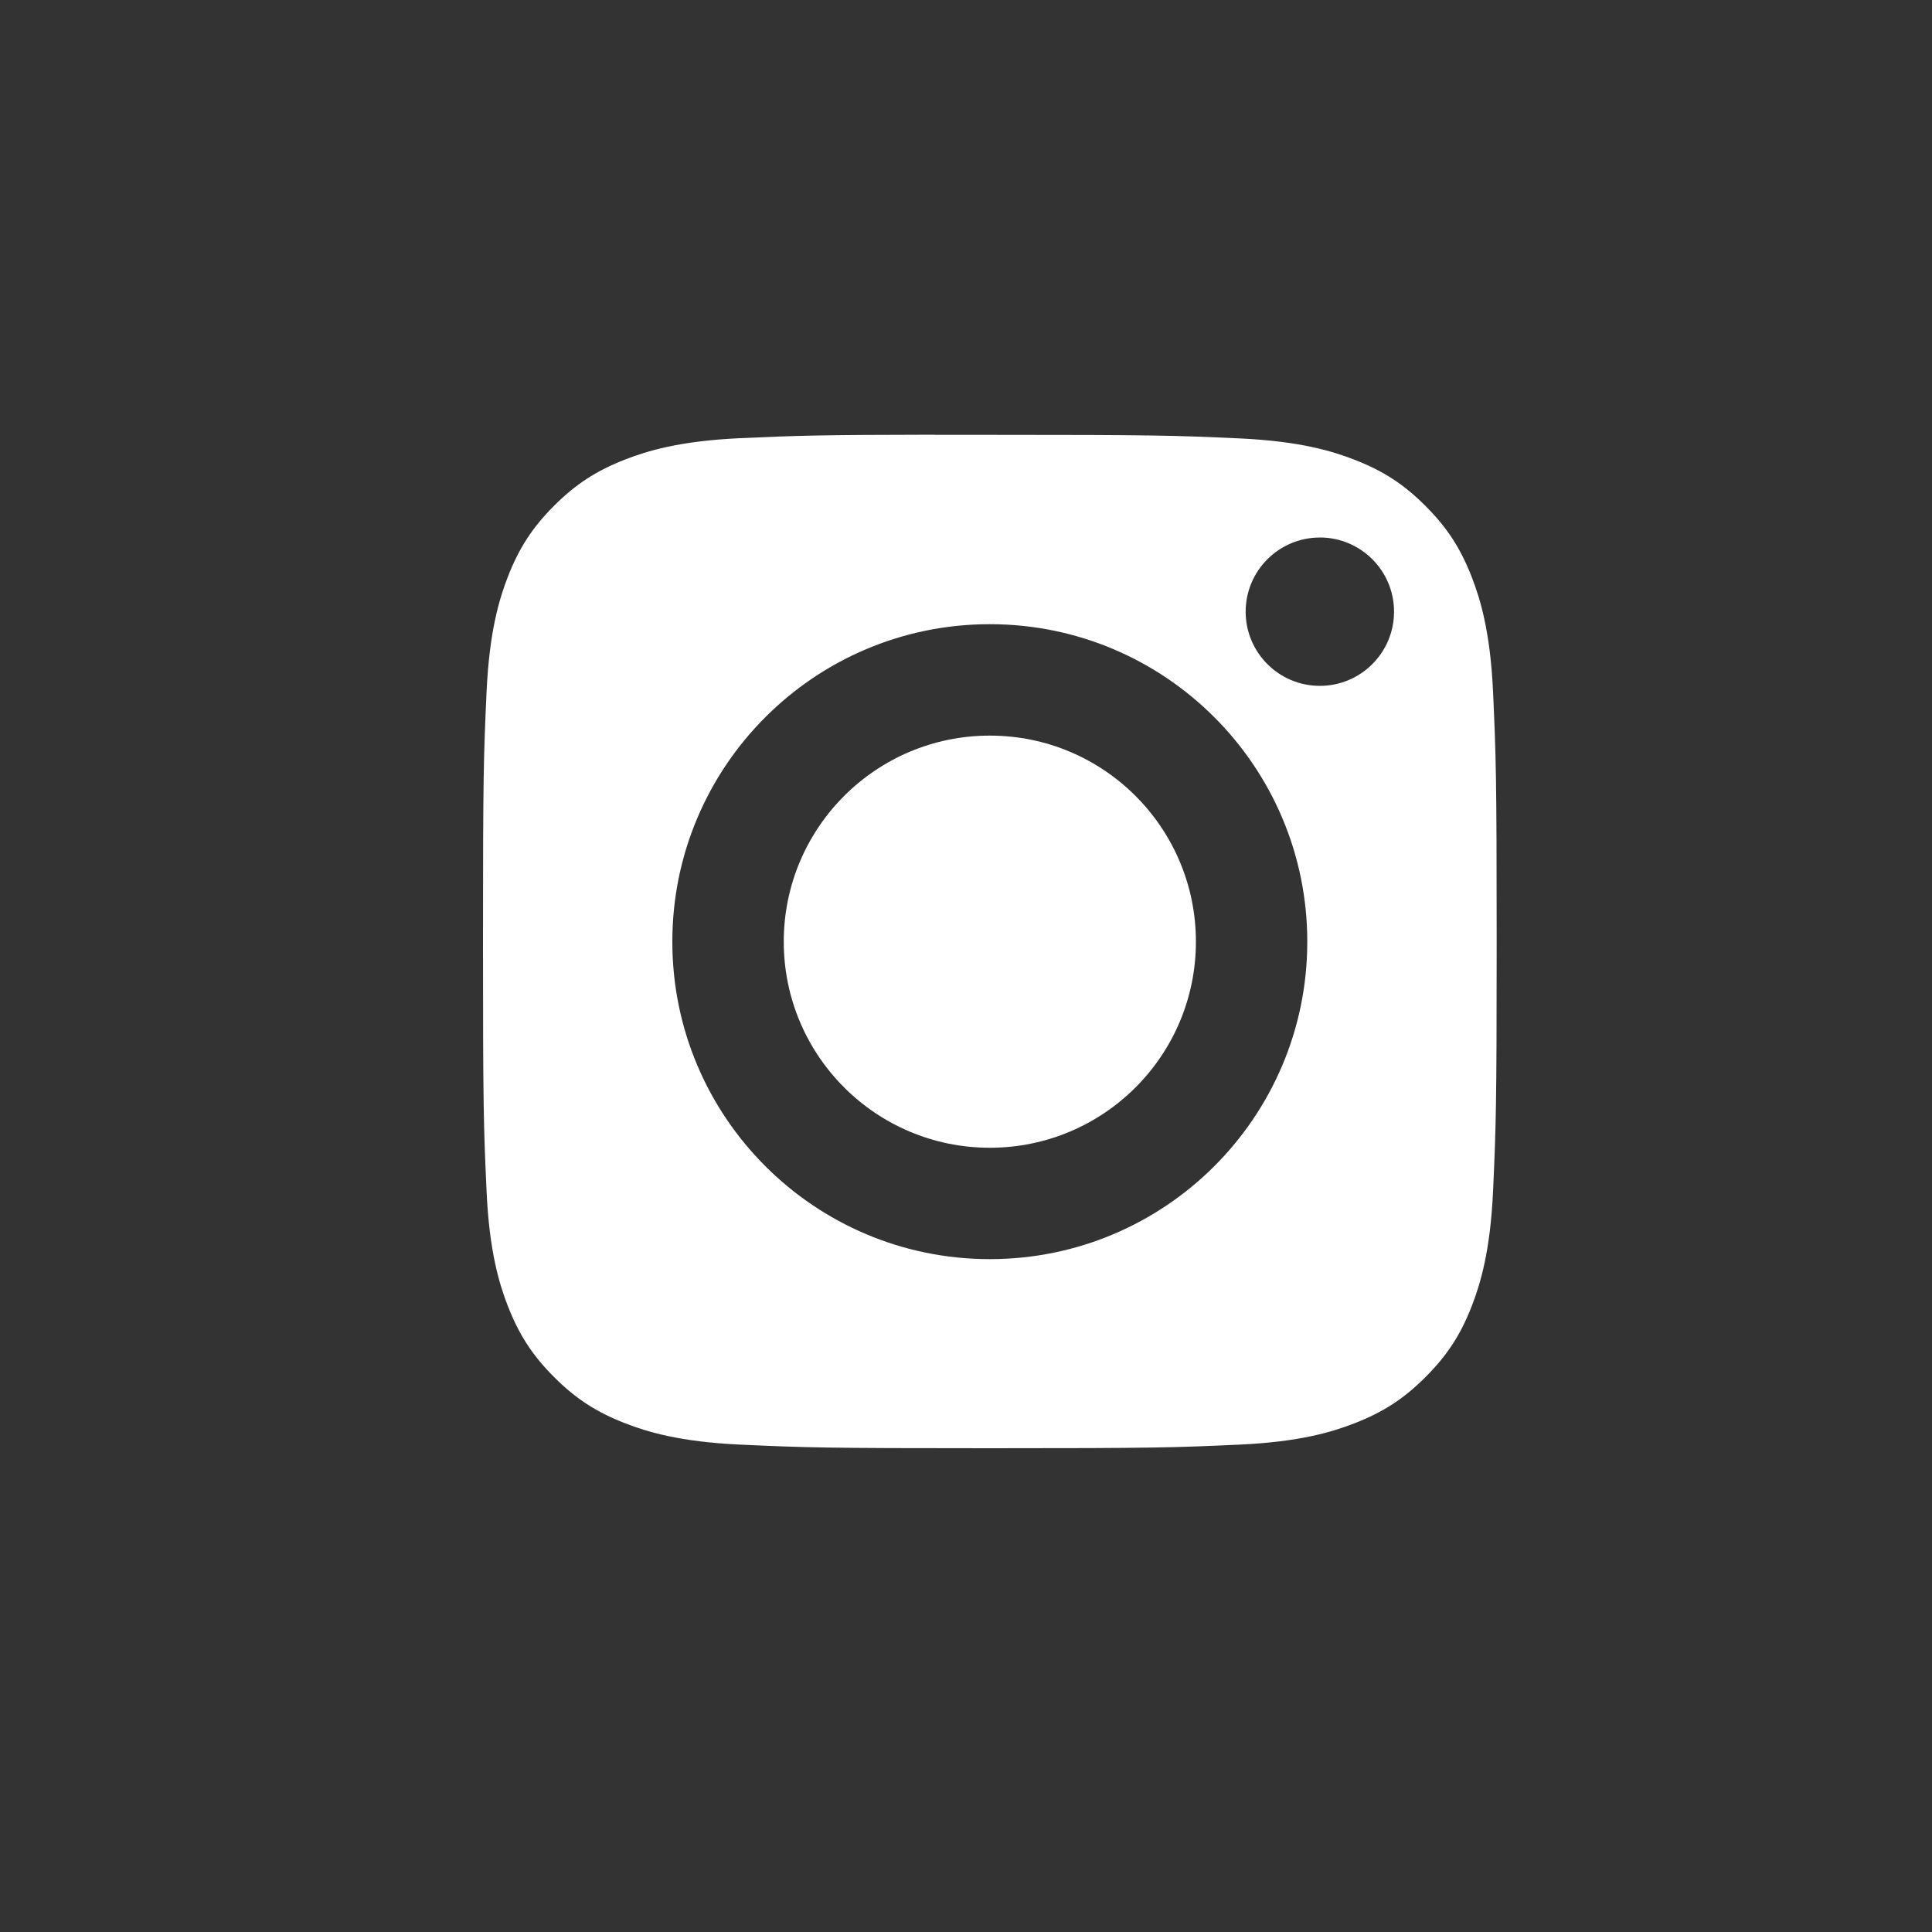 <svg width="40" height="40" viewBox="0 0 40 40" fill="none" xmlns="http://www.w3.org/2000/svg">
<rect x="0" y="0" width="40" height="40" fill="#333333" stroke="none"/>
<path d="M20.493 15.23C22.85 15.23 24.76 17.14 24.76 19.497C24.76 21.853 22.85 23.763 20.493 23.763C18.137 23.763 16.227 21.853 16.227 19.497C16.227 17.14 18.137 15.23 20.493 15.23V15.23Z" fill="white"/>
<path fill-rule="evenodd" clip-rule="evenodd" d="M19.345 9.003C19.568 9.003 19.808 9.003 20.067 9.003L20.493 9.003C23.911 9.003 24.316 9.015 25.666 9.077C26.914 9.134 27.591 9.342 28.042 9.518C28.64 9.75 29.066 10.027 29.513 10.475C29.961 10.923 30.239 11.35 30.471 11.947C30.646 12.398 30.855 13.075 30.912 14.323C30.973 15.672 30.987 16.078 30.987 19.494C30.987 22.91 30.973 23.315 30.912 24.664C30.855 25.912 30.646 26.59 30.471 27.041C30.239 27.638 29.961 28.063 29.513 28.511C29.065 28.959 28.64 29.236 28.042 29.468C27.592 29.644 26.914 29.852 25.666 29.909C24.316 29.971 23.911 29.984 20.493 29.984C17.076 29.984 16.671 29.971 15.321 29.909C14.073 29.852 13.396 29.643 12.944 29.468C12.347 29.236 11.92 28.959 11.472 28.511C11.024 28.063 10.747 27.637 10.514 27.039C10.339 26.589 10.13 25.911 10.074 24.663C10.012 23.314 10 22.909 10 19.491C10 16.072 10.012 15.669 10.074 14.32C10.131 13.072 10.339 12.394 10.514 11.943C10.746 11.346 11.024 10.919 11.472 10.471C11.92 10.023 12.347 9.746 12.944 9.513C13.396 9.337 14.073 9.129 15.321 9.072C16.502 9.019 16.959 9.003 19.345 9V9.003ZM27.326 11.129C26.478 11.129 25.79 11.816 25.79 12.664C25.79 13.512 26.478 14.2 27.326 14.2C28.174 14.2 28.862 13.512 28.862 12.664C28.862 11.816 28.174 11.128 27.326 11.128V11.129ZM13.92 19.497C13.92 15.867 16.863 12.923 20.493 12.923C24.123 12.923 27.066 15.867 27.066 19.497C27.066 23.127 24.124 26.069 20.493 26.069C16.863 26.069 13.92 23.127 13.92 19.497Z" fill="white"/>
</svg>

